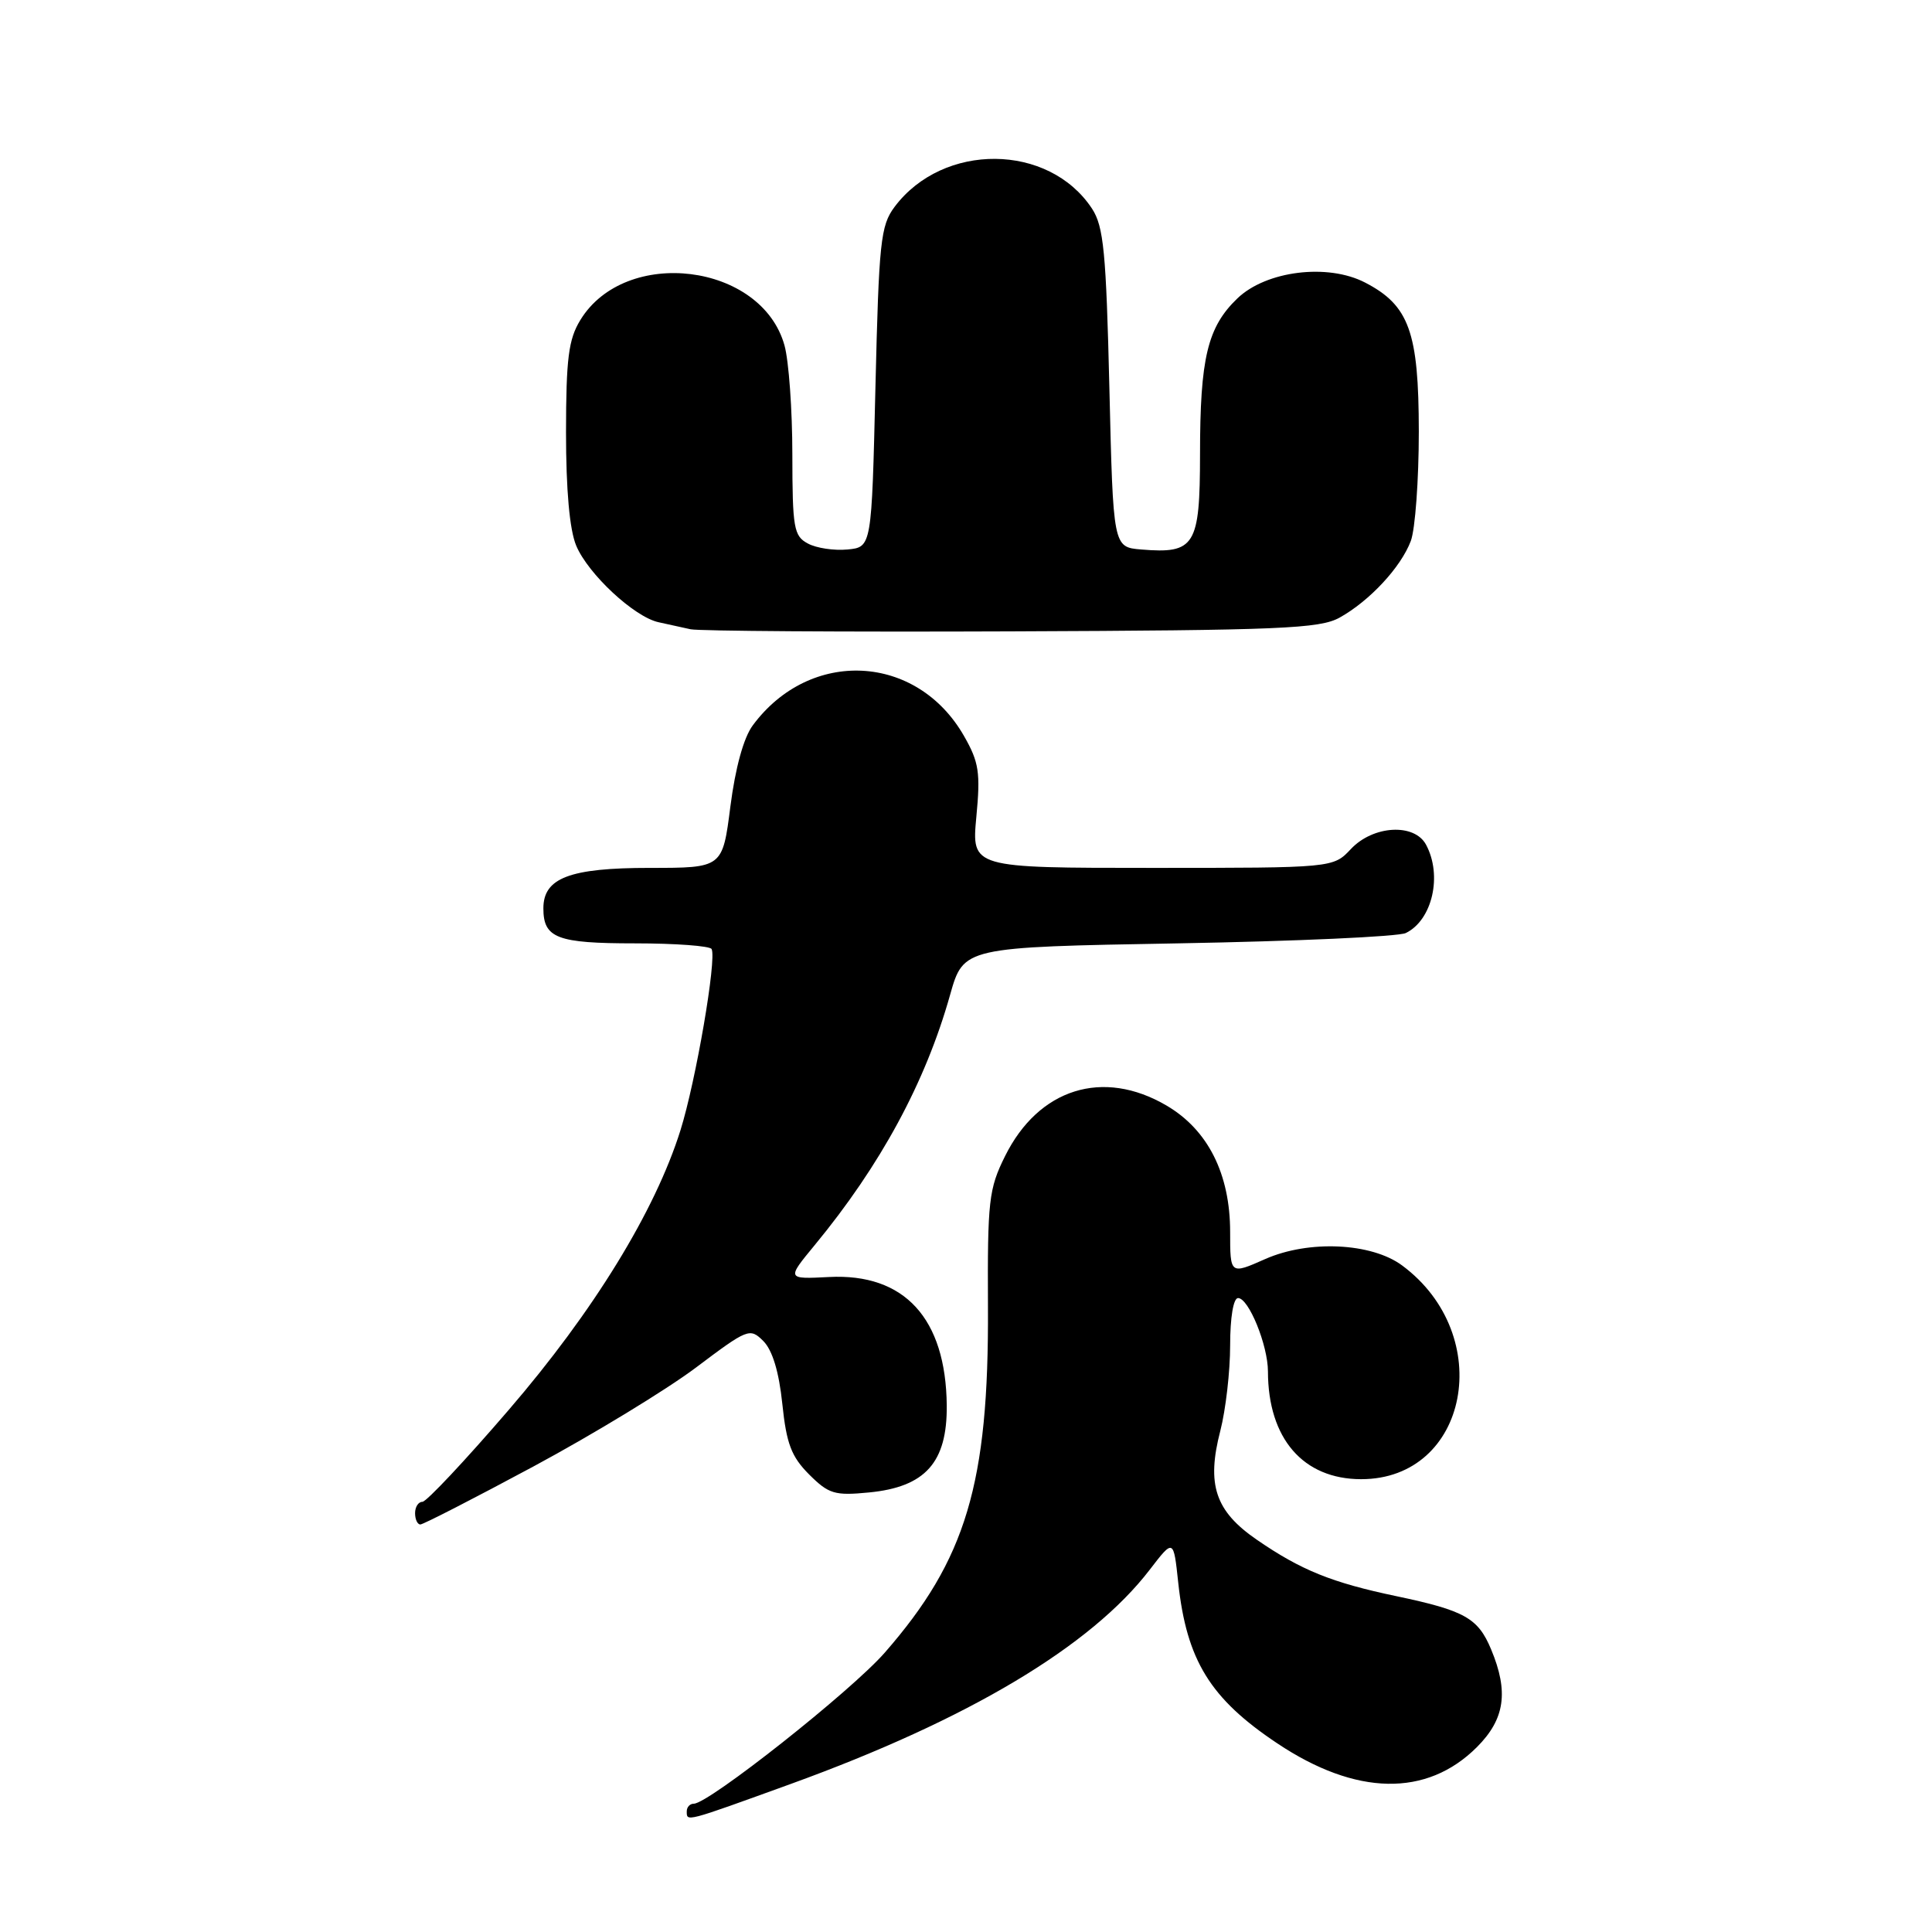 <?xml version="1.0" encoding="UTF-8" standalone="no"?>
<!DOCTYPE svg PUBLIC "-//W3C//DTD SVG 1.1//EN" "http://www.w3.org/Graphics/SVG/1.1/DTD/svg11.dtd" >
<svg xmlns="http://www.w3.org/2000/svg" xmlns:xlink="http://www.w3.org/1999/xlink" version="1.1" viewBox="0 0 256 256">
 <g >
 <path fill="currentColor"
d=" M 104.76 236.39 C 128.31 227.85 144.56 218.15 152.35 207.99 C 155.50 203.89 155.50 203.89 156.12 209.69 C 157.23 220.00 160.35 225.07 169.24 231.00 C 179.67 237.97 189.05 238.15 195.70 231.50 C 199.41 227.79 199.93 224.17 197.58 218.55 C 195.85 214.40 194.09 213.41 185.07 211.51 C 176.47 209.71 172.40 208.06 166.53 204.02 C 161.02 200.23 159.85 196.72 161.70 189.58 C 162.41 186.82 163.00 181.74 163.00 178.28 C 163.00 174.56 163.43 172.00 164.05 172.00 C 165.46 172.00 168.00 178.24 168.01 181.72 C 168.02 190.61 172.67 195.99 180.35 196.00 C 194.61 196.01 198.28 176.93 185.79 167.68 C 181.73 164.67 173.42 164.28 167.65 166.83 C 163.00 168.89 163.00 168.89 163.00 163.26 C 163.00 155.55 160.06 149.71 154.57 146.49 C 146.15 141.55 137.62 144.23 133.17 153.20 C 131.02 157.53 130.84 159.10 130.91 173.20 C 131.03 196.58 128.02 206.65 117.23 218.99 C 112.78 224.08 93.91 239.00 91.93 239.00 C 91.42 239.00 91.00 239.45 91.00 240.00 C 91.00 241.41 90.68 241.49 104.76 236.39 Z  M 70.73 194.29 C 78.61 190.05 88.27 184.17 92.19 181.23 C 99.10 176.03 99.36 175.92 101.15 177.70 C 102.35 178.91 103.22 181.77 103.66 186.01 C 104.21 191.31 104.86 193.01 107.21 195.37 C 109.81 197.96 110.59 198.20 115.13 197.76 C 122.61 197.04 125.52 193.79 125.45 186.22 C 125.33 174.69 119.85 168.70 109.86 169.21 C 104.23 169.50 104.23 169.50 107.94 165.00 C 116.67 154.42 122.63 143.42 125.89 131.83 C 127.68 125.50 127.68 125.50 156.09 125.00 C 171.72 124.72 185.30 124.11 186.28 123.63 C 189.79 121.92 191.15 116.01 188.96 111.93 C 187.42 109.05 181.95 109.36 179.00 112.50 C 176.65 115.00 176.65 115.00 152.70 115.00 C 128.74 115.00 128.74 115.00 129.37 108.25 C 129.93 102.37 129.72 100.99 127.74 97.53 C 121.49 86.59 107.33 85.87 99.75 96.11 C 98.53 97.75 97.44 101.73 96.78 106.86 C 95.74 115.00 95.74 115.00 86.09 115.00 C 75.49 115.00 72.00 116.33 72.00 120.36 C 72.00 124.31 73.81 125.00 84.14 125.00 C 89.50 125.00 94.06 125.34 94.29 125.75 C 94.99 127.05 92.21 143.23 90.17 149.75 C 86.81 160.47 78.65 173.77 67.40 186.83 C 61.64 193.53 56.50 199.00 55.97 199.00 C 55.43 199.00 55.00 199.68 55.00 200.50 C 55.00 201.32 55.31 202.00 55.70 202.00 C 56.08 202.00 62.84 198.53 70.73 194.29 Z  M 177.50 81.84 C 181.46 79.64 185.62 75.18 186.94 71.68 C 187.52 70.14 188.00 63.61 188.00 57.18 C 187.99 43.99 186.72 40.46 180.88 37.44 C 175.92 34.87 167.78 35.88 163.97 39.53 C 160.00 43.34 159.01 47.43 159.01 60.21 C 159.00 72.34 158.34 73.40 151.21 72.81 C 147.50 72.50 147.50 72.50 147.00 51.45 C 146.57 33.39 146.24 30.01 144.70 27.65 C 138.98 18.95 124.96 18.83 118.53 27.42 C 116.68 29.90 116.46 32.03 116.00 51.32 C 115.50 72.50 115.50 72.50 112.30 72.81 C 110.53 72.98 108.17 72.63 107.05 72.02 C 105.18 71.03 105.00 69.98 104.99 60.21 C 104.99 54.32 104.52 47.82 103.95 45.77 C 100.92 34.85 82.86 32.62 76.89 42.42 C 75.33 44.97 75.01 47.52 75.00 57.28 C 75.00 64.92 75.47 70.20 76.35 72.30 C 77.93 76.07 84.05 81.76 87.27 82.45 C 88.50 82.71 90.40 83.13 91.50 83.38 C 92.60 83.62 111.72 83.75 134.00 83.66 C 169.67 83.52 174.86 83.30 177.50 81.84 Z "/>
</g>
</svg>